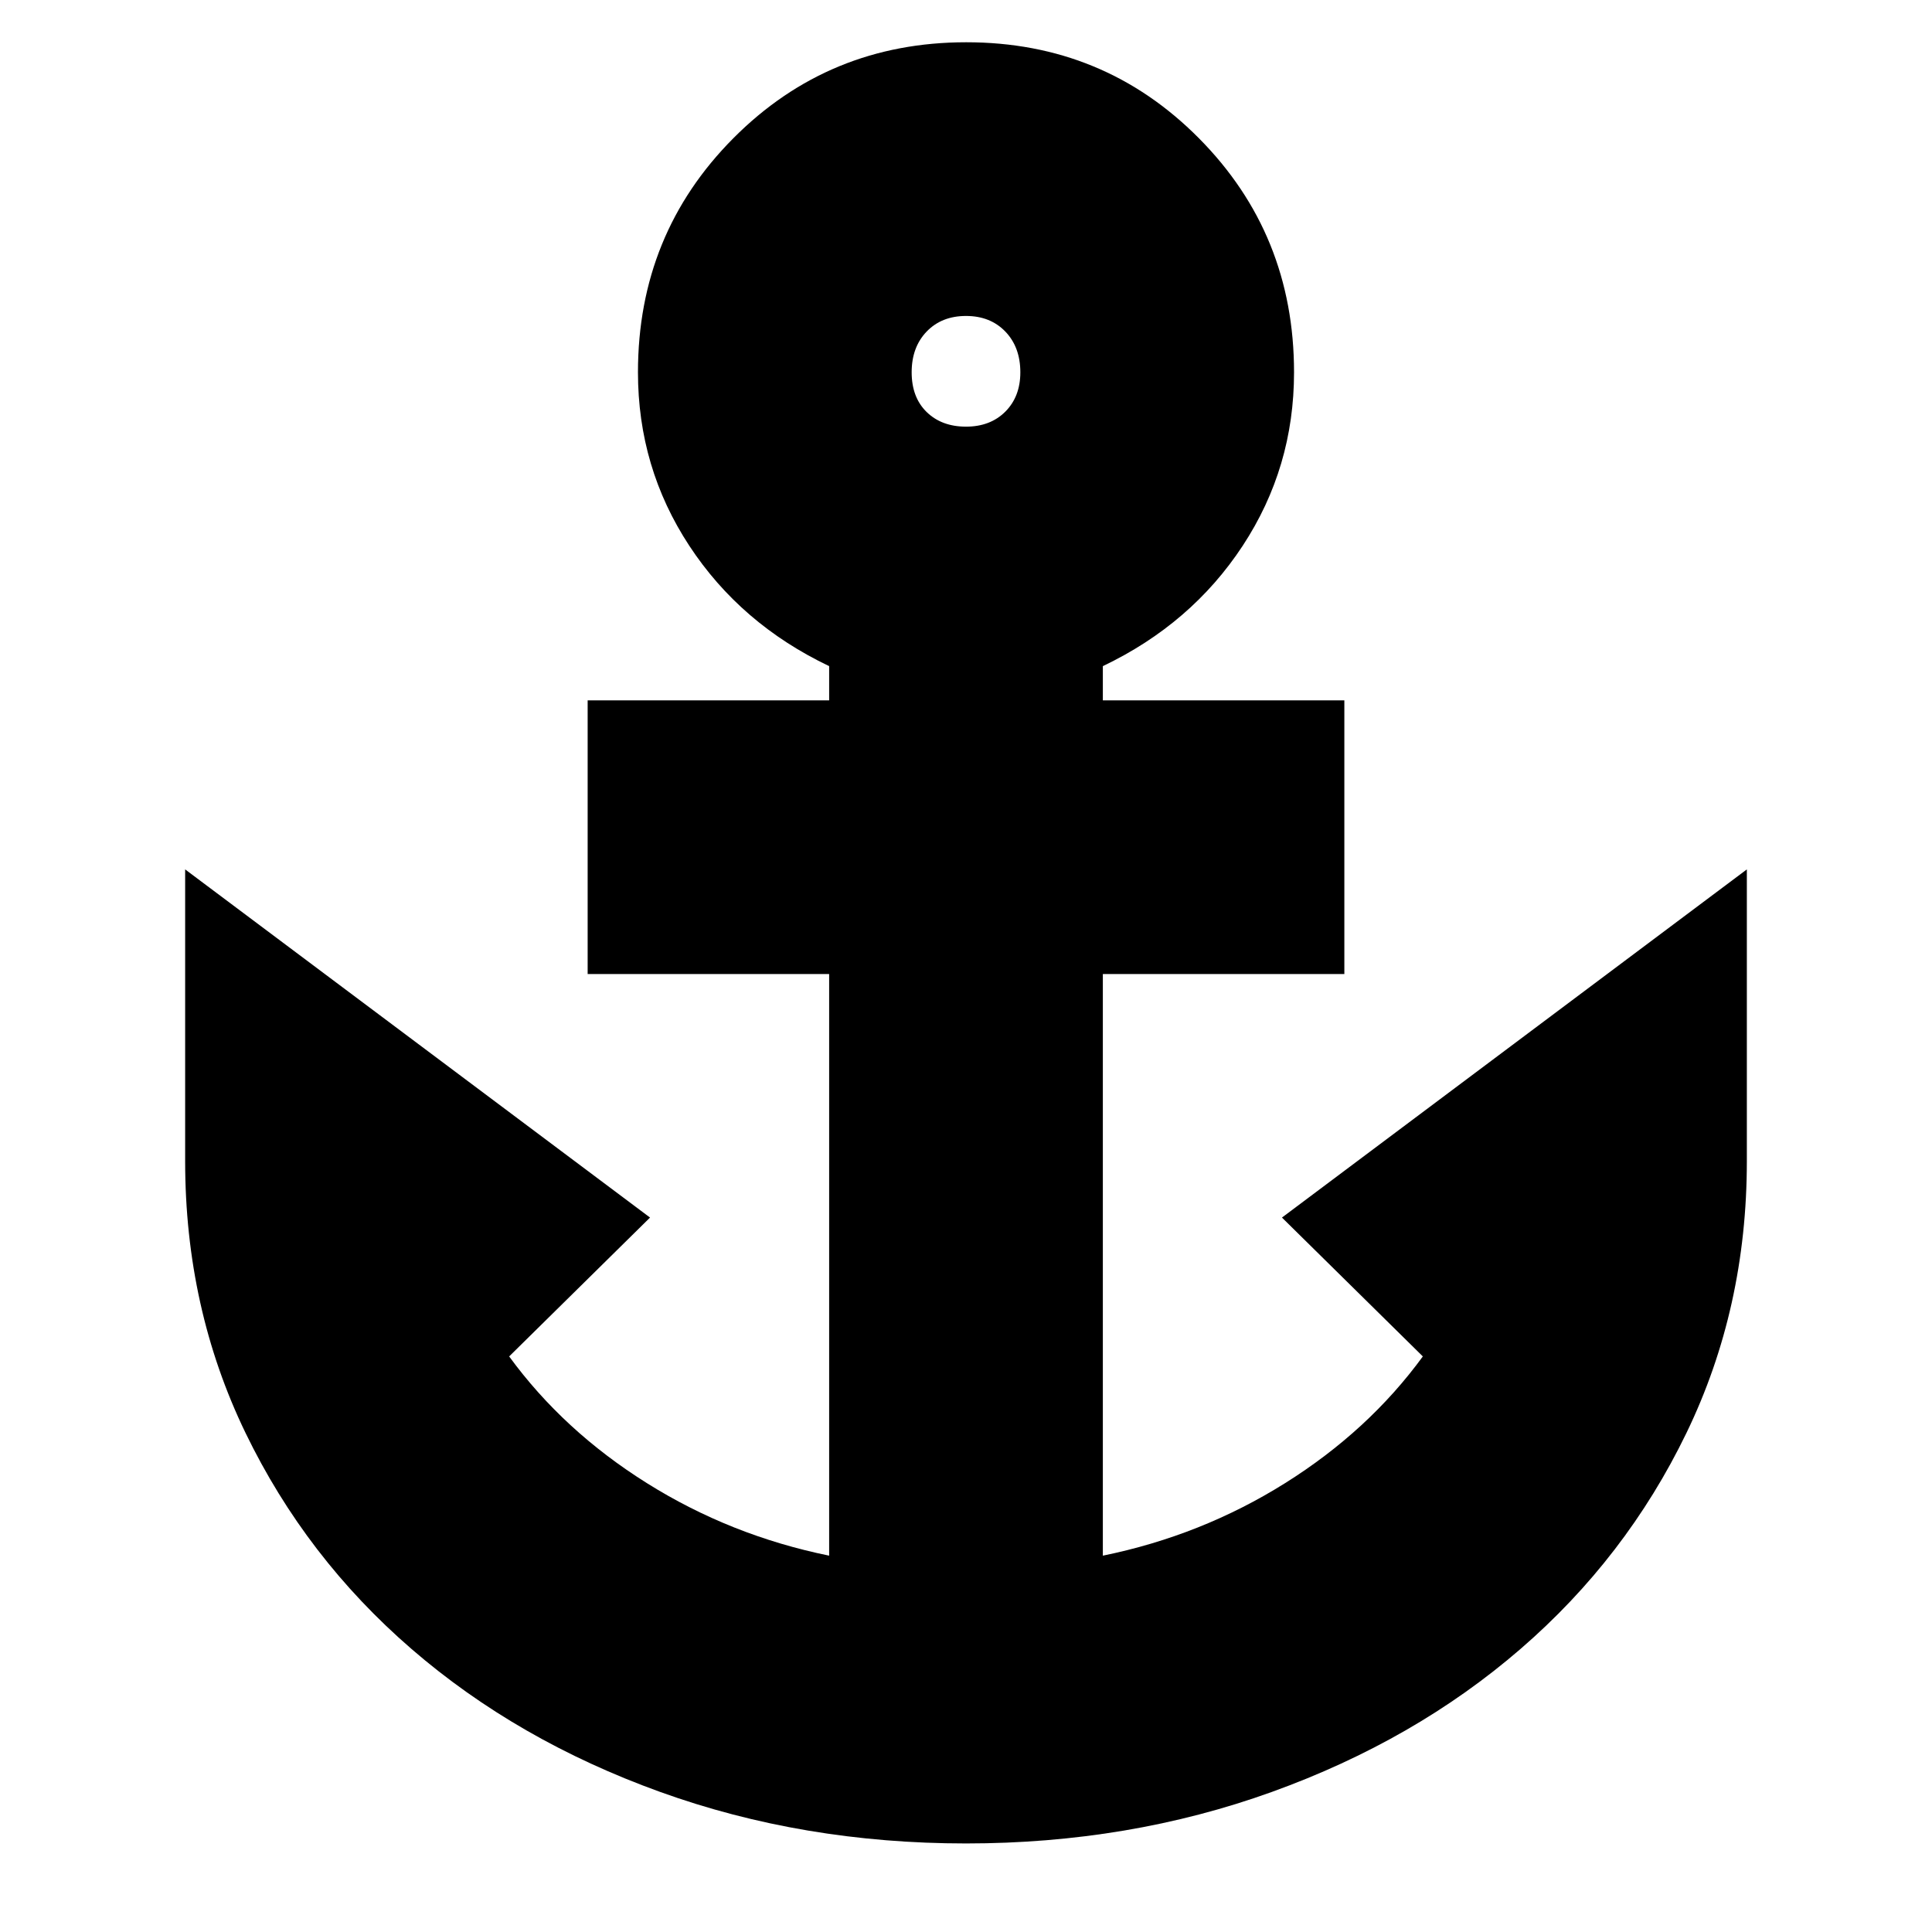 <svg xmlns="http://www.w3.org/2000/svg" height="24" viewBox="0 -960 960 960" width="24"><path d="M480-44q-81 0-151.98-25.6-70.99-25.6-123.5-71Q152-186 122-248q-30-62-30-135v-145l231 173-70 69q27 37 68.5 63t90.5 36v-289H292v-136h120v-17q-44-21-69.5-59.83T317-775q0-68.67 47.41-116.33Q411.82-939 480.12-939t115.59 47.67Q643-843.67 643-775q0 47.34-25.5 86.17T548-629v17h120v136H548v289q49-10 90.5-36t68.5-63l-70-69 231-173v145q0 73-30 135t-82.52 107.4q-52.51 45.4-123.5 71Q561-44 480-44Zm0-704q12.08 0 19.54-7.46Q507-762.93 507-775q0-12.5-7.46-20.25T480-803q-12.08 0-19.54 7.74-7.46 7.75-7.46 20.24 0 12.49 7.46 19.76Q467.92-748 480-748Z"/></svg>